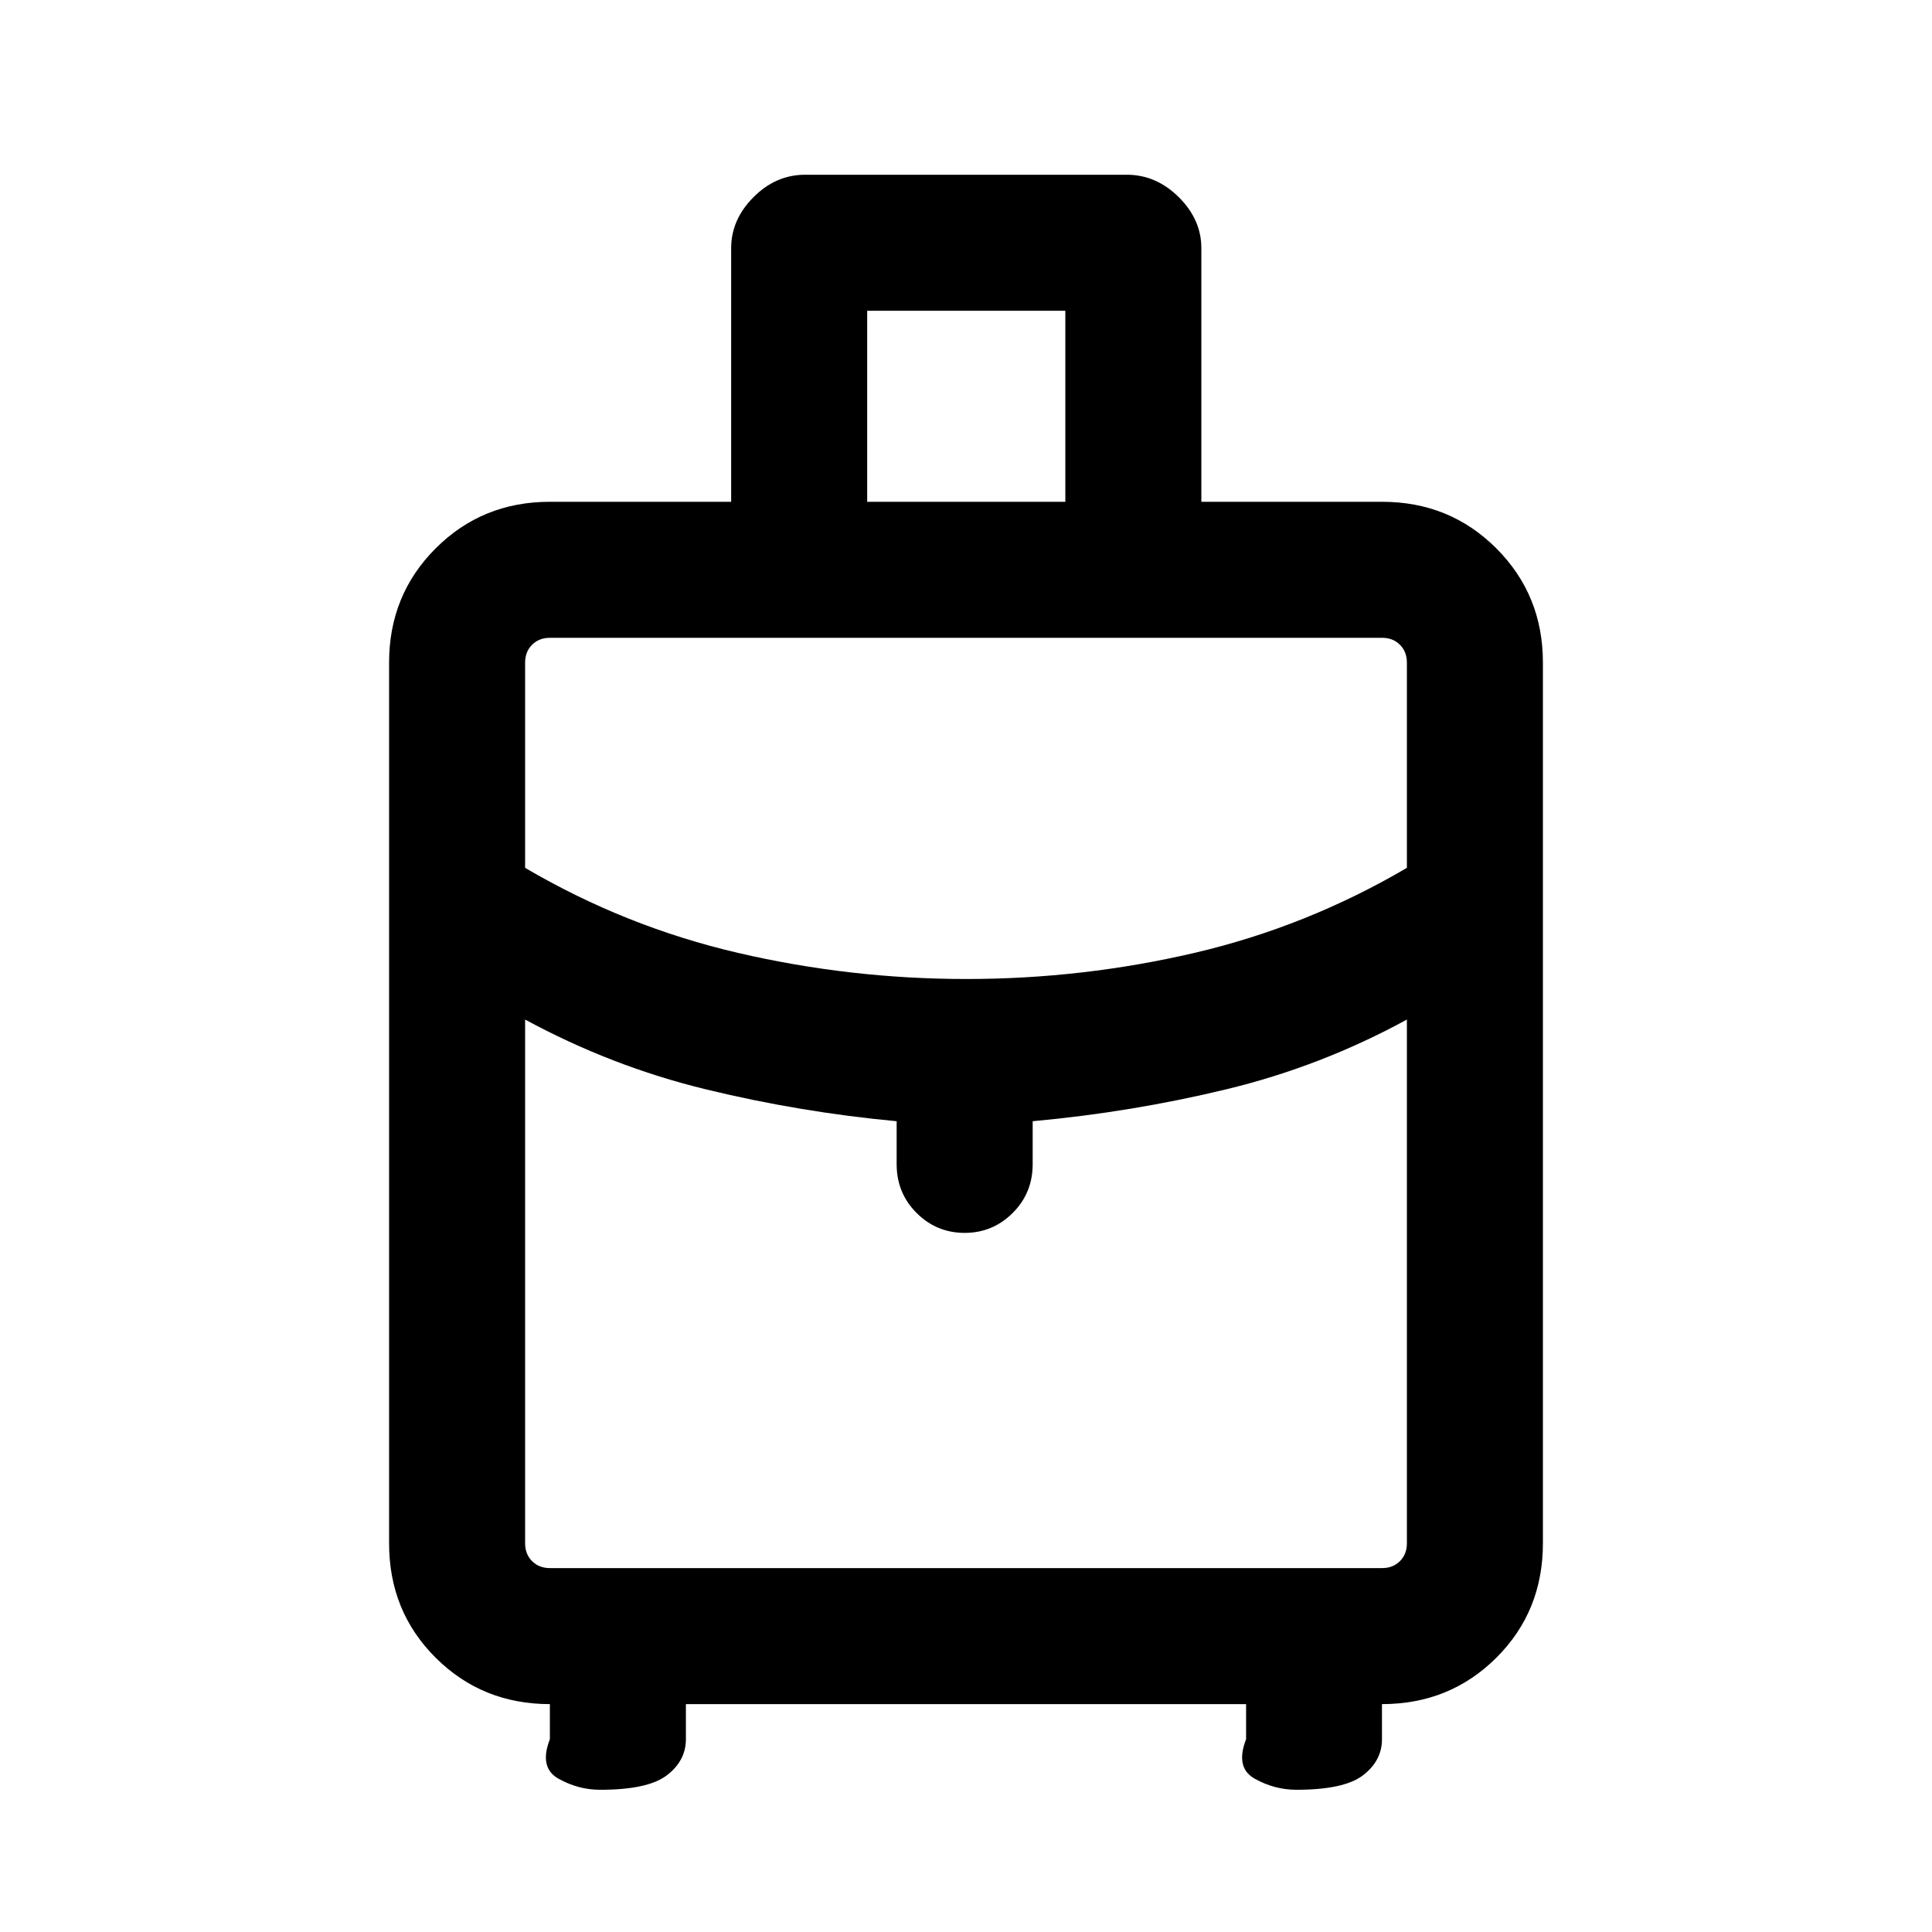 <svg xmlns="http://www.w3.org/2000/svg" height="40" viewBox="0 -960 960 960" width="40"><path d="M193.335-193.129v-437.639q0-33.609 23.144-56.753t56.753-23.144h90.077v-126.017q0-14.213 11.105-25.354 11.104-11.14 25.715-11.14h159.742q14.611 0 25.844 11.136 11.232 11.137 11.232 25.35v126.025h89.821q33.609 0 56.753 23.144t23.144 56.753v437.639q0 33.807-23.144 56.852-23.144 23.044-56.824 23.044v17.437q0 10.68-9.387 17.903-9.386 7.224-33.112 7.224-10.89 0-20.71-5.487-9.821-5.486-4.308-19.64v-17.437H340.82v17.437q0 10.68-9.423 17.903-9.422 7.224-33.148 7.224-10.889 0-20.71-5.487-9.82-5.486-4.307-19.64v-17.437q-33.609 0-56.753-23.044-23.144-23.045-23.144-56.852Zm237.562-517.536h98.462v-94.923h-98.462v94.923Zm49.295 237.127q57.749 0 113.407-13 55.657-13 105.478-42.231v-101.999q0-5.386-3.462-8.847-3.462-3.462-8.847-3.462H273.232q-5.385 0-8.847 3.462-3.462 3.461-3.462 8.847v101.999q49.821 29.231 105.67 42.231 55.849 13 113.599 13Zm-34.653 92.025v-21.36q-48.154-4.487-94.916-15.868-46.762-11.38-89.7-34.645v260.257q0 5.385 3.462 8.847 3.462 3.461 8.847 3.461h413.536q5.385 0 8.847-3.461 3.462-3.462 3.462-8.847v-260.257q-42.593 23.265-89.694 34.645-47.102 11.381-96.256 15.868v21.36q0 14.345-9.929 24.236-9.93 9.891-23.877 9.891t-23.864-9.891q-9.918-9.891-9.918-24.236ZM480-362.053Zm0-111.485Zm0 20.152Z"/></svg>